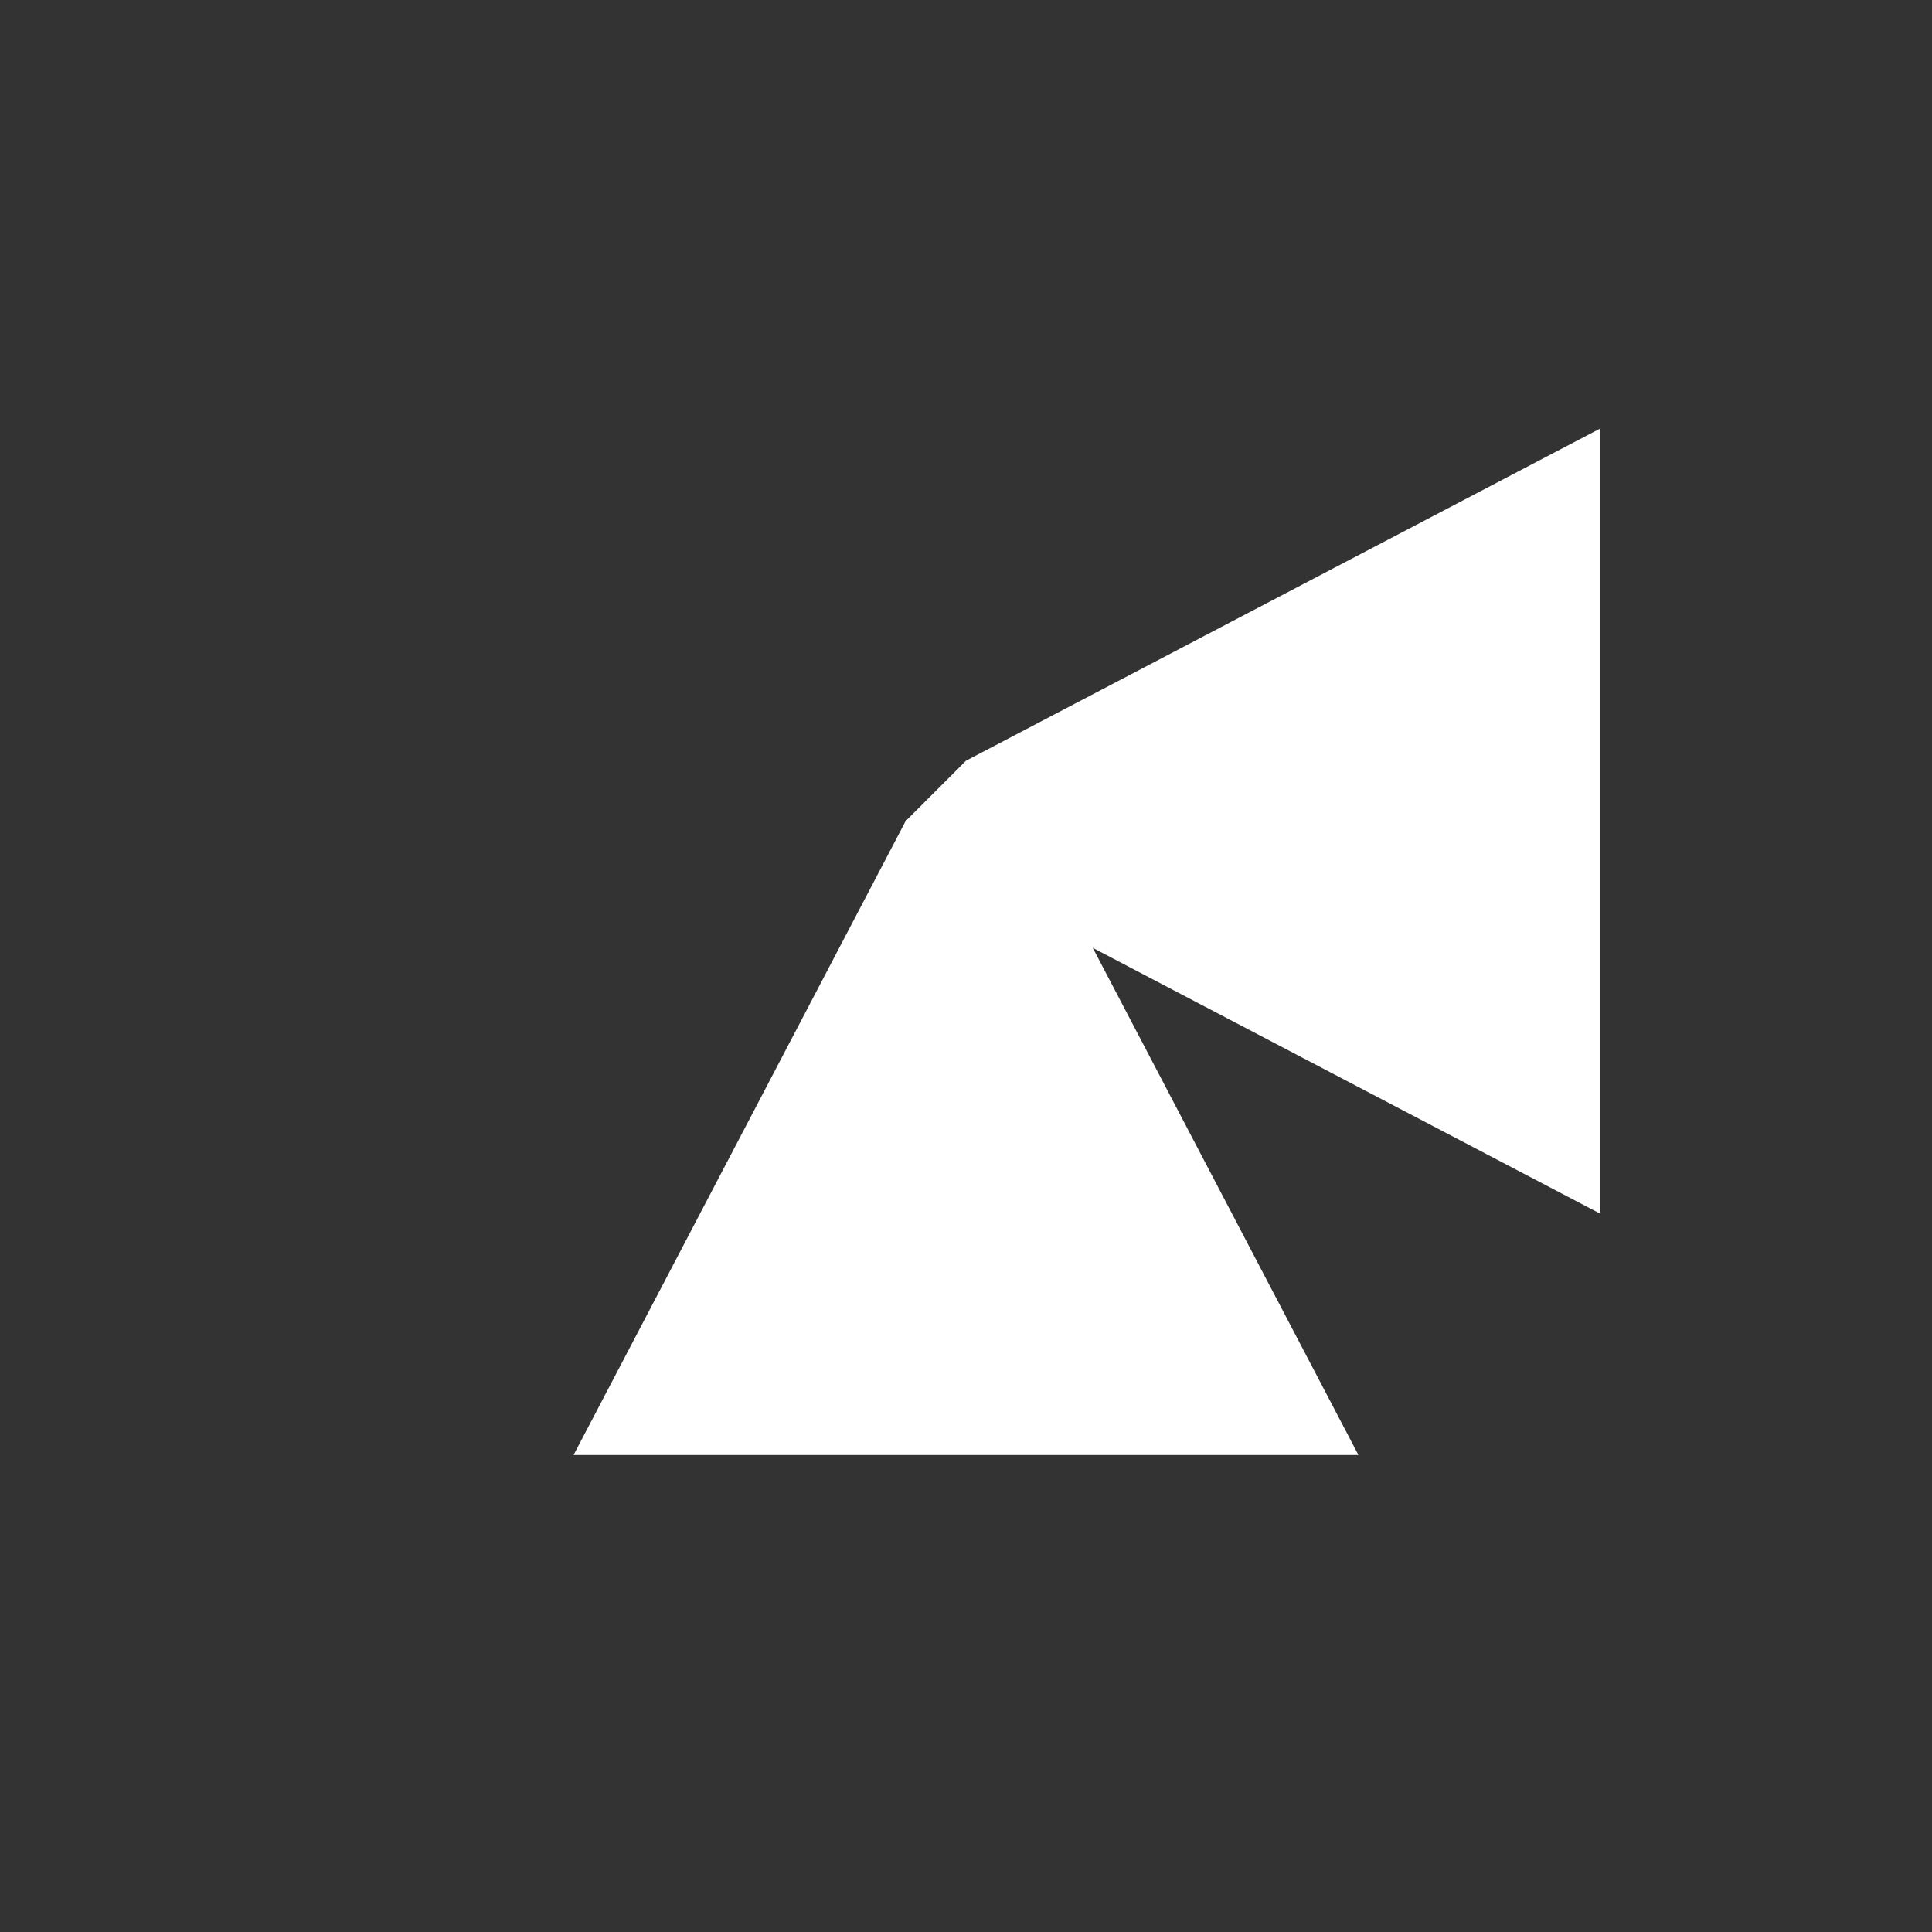 <svg width="40" height="40" viewBox="0 0 40 40" fill="none" xmlns="http://www.w3.org/2000/svg">
<rect x="0" y="0" width="40" height="40" fill="#333333" stroke="none"/>
<path fill-rule="evenodd" clip-rule="evenodd" d="M33.125 25.125V8.875L20 15.75V18.25L33.125 25.125Z" fill="white"/>
<path fill-rule="evenodd" clip-rule="evenodd" d="M11.875 30.125H28.125L21.25 17L20 15.75L18.75 17L11.875 30.125Z" fill="white"/>
</svg>
